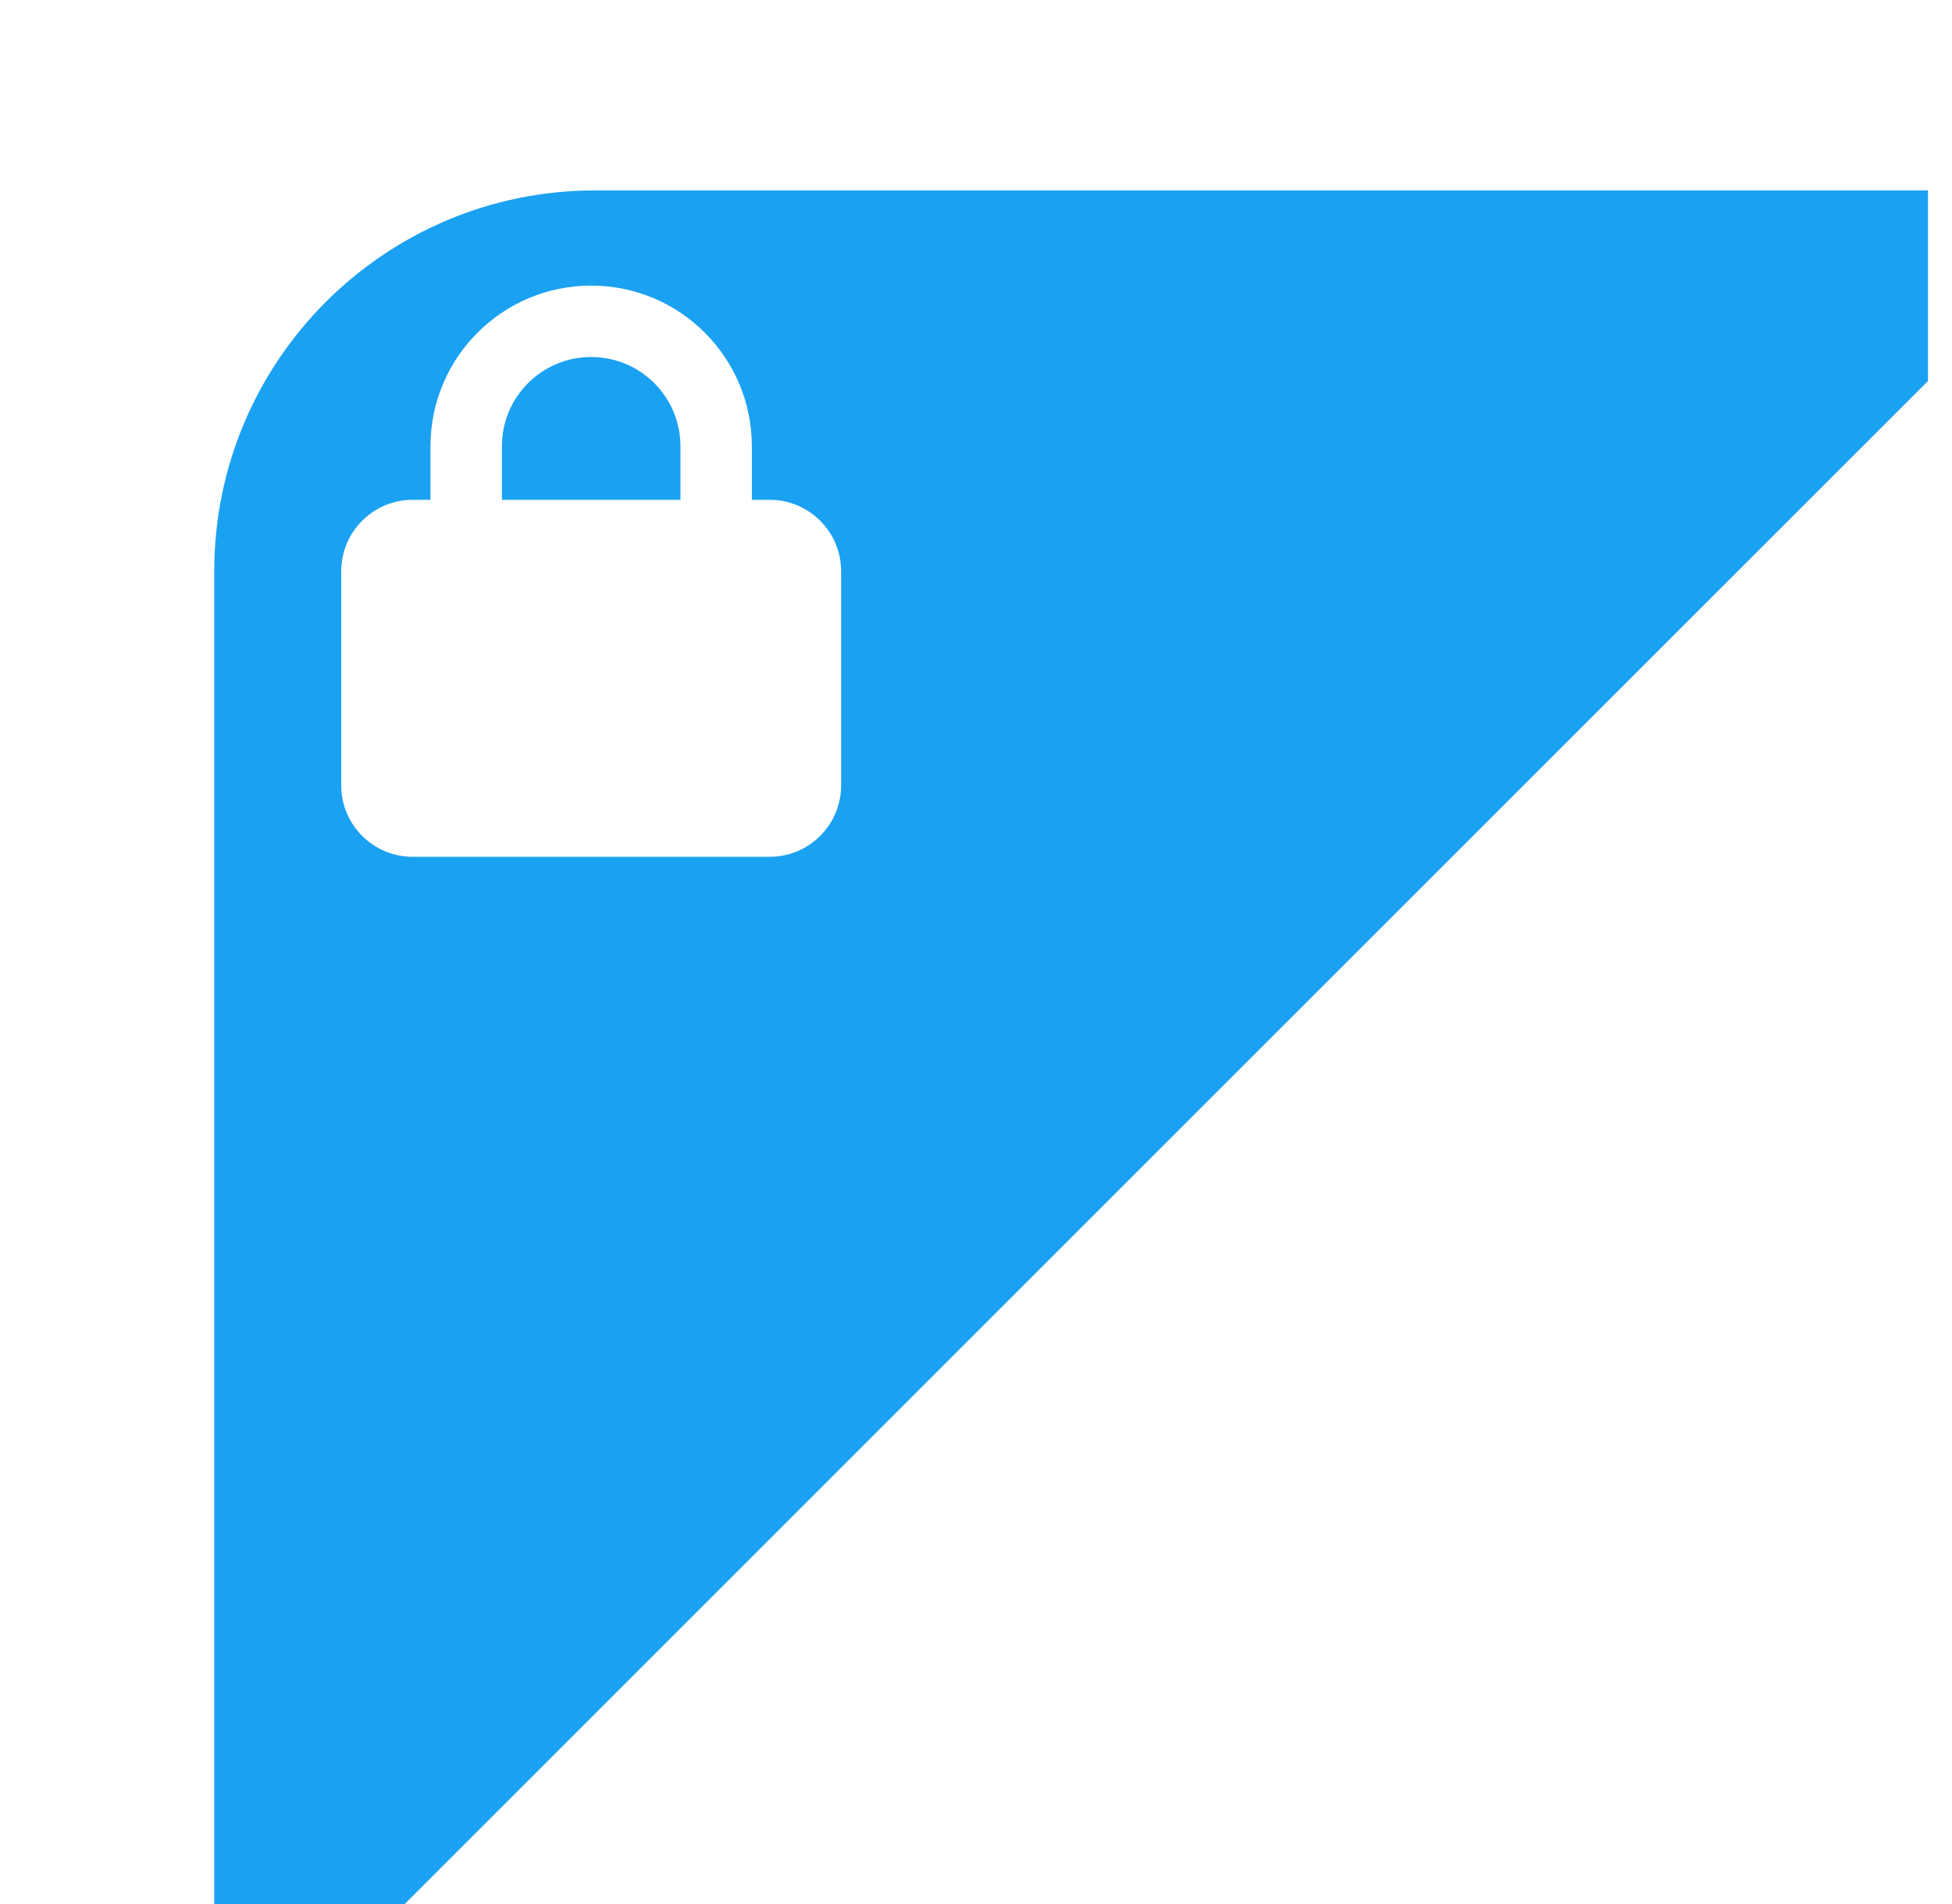 <svg width="41" height="40" viewBox="0 0 41 40" fill="none" xmlns="http://www.w3.org/2000/svg">
    <g clip-path="url(#clip0_380_3201)">
        <g filter="url(#filter0_di_380_3201)">
            <path fill-rule="evenodd" clip-rule="evenodd" d="M0.5 8C0.5 3.582 4.082 0 8.5 0H40.5L0.5 40V8Z" fill="#1BA1F1"/>
        </g>
        <path d="M10.542 9.375V10.5H14.292V9.375C14.292 8.339 13.453 7.5 12.417 7.5C11.381 7.5 10.542 8.339 10.542 9.375ZM9.042 10.5V9.375C9.042 7.512 10.553 6 12.417 6C14.28 6 15.792 7.512 15.792 9.375V10.5H16.167C16.994 10.5 17.667 11.173 17.667 12V16.5C17.667 17.327 16.994 18 16.167 18H8.667C7.839 18 7.167 17.327 7.167 16.5V12C7.167 11.173 7.839 10.5 8.667 10.5H9.042Z" fill="white"/>
    </g>
    <defs>
        <filter id="filter0_di_380_3201" x="-7.5" y="-8" width="56" height="56" filterUnits="userSpaceOnUse" color-interpolation-filters="sRGB">
            <feFlood flood-opacity="0" result="BackgroundImageFix"/>
            <feColorMatrix in="SourceAlpha" type="matrix" values="0 0 0 0 0 0 0 0 0 0 0 0 0 0 0 0 0 0 127 0" result="hardAlpha"/>
            <feOffset/>
            <feGaussianBlur stdDeviation="4"/>
            <feColorMatrix type="matrix" values="0 0 0 0 0 0 0 0 0 0 0 0 0 0 0 0 0 0 0.25 0"/>
            <feBlend mode="normal" in2="BackgroundImageFix" result="effect1_dropShadow_380_3201"/>
            <feBlend mode="normal" in="SourceGraphic" in2="effect1_dropShadow_380_3201" result="shape"/>
            <feColorMatrix in="SourceAlpha" type="matrix" values="0 0 0 0 0 0 0 0 0 0 0 0 0 0 0 0 0 0 127 0" result="hardAlpha"/>
            <feOffset dx="4" dy="4"/>
            <feGaussianBlur stdDeviation="4"/>
            <feComposite in2="hardAlpha" operator="arithmetic" k2="-1" k3="1"/>
            <feColorMatrix type="matrix" values="0 0 0 0 1 0 0 0 0 1 0 0 0 0 1 0 0 0 0.2 0"/>
            <feBlend mode="normal" in2="shape" result="effect2_innerShadow_380_3201"/>
        </filter>
        <clipPath id="clip0_380_3201">
            <path d="M0.5 8C0.5 3.582 4.082 0 8.5 0H40.5V40H0.5V8Z" fill="white"/>
        </clipPath>
    </defs>
</svg>
